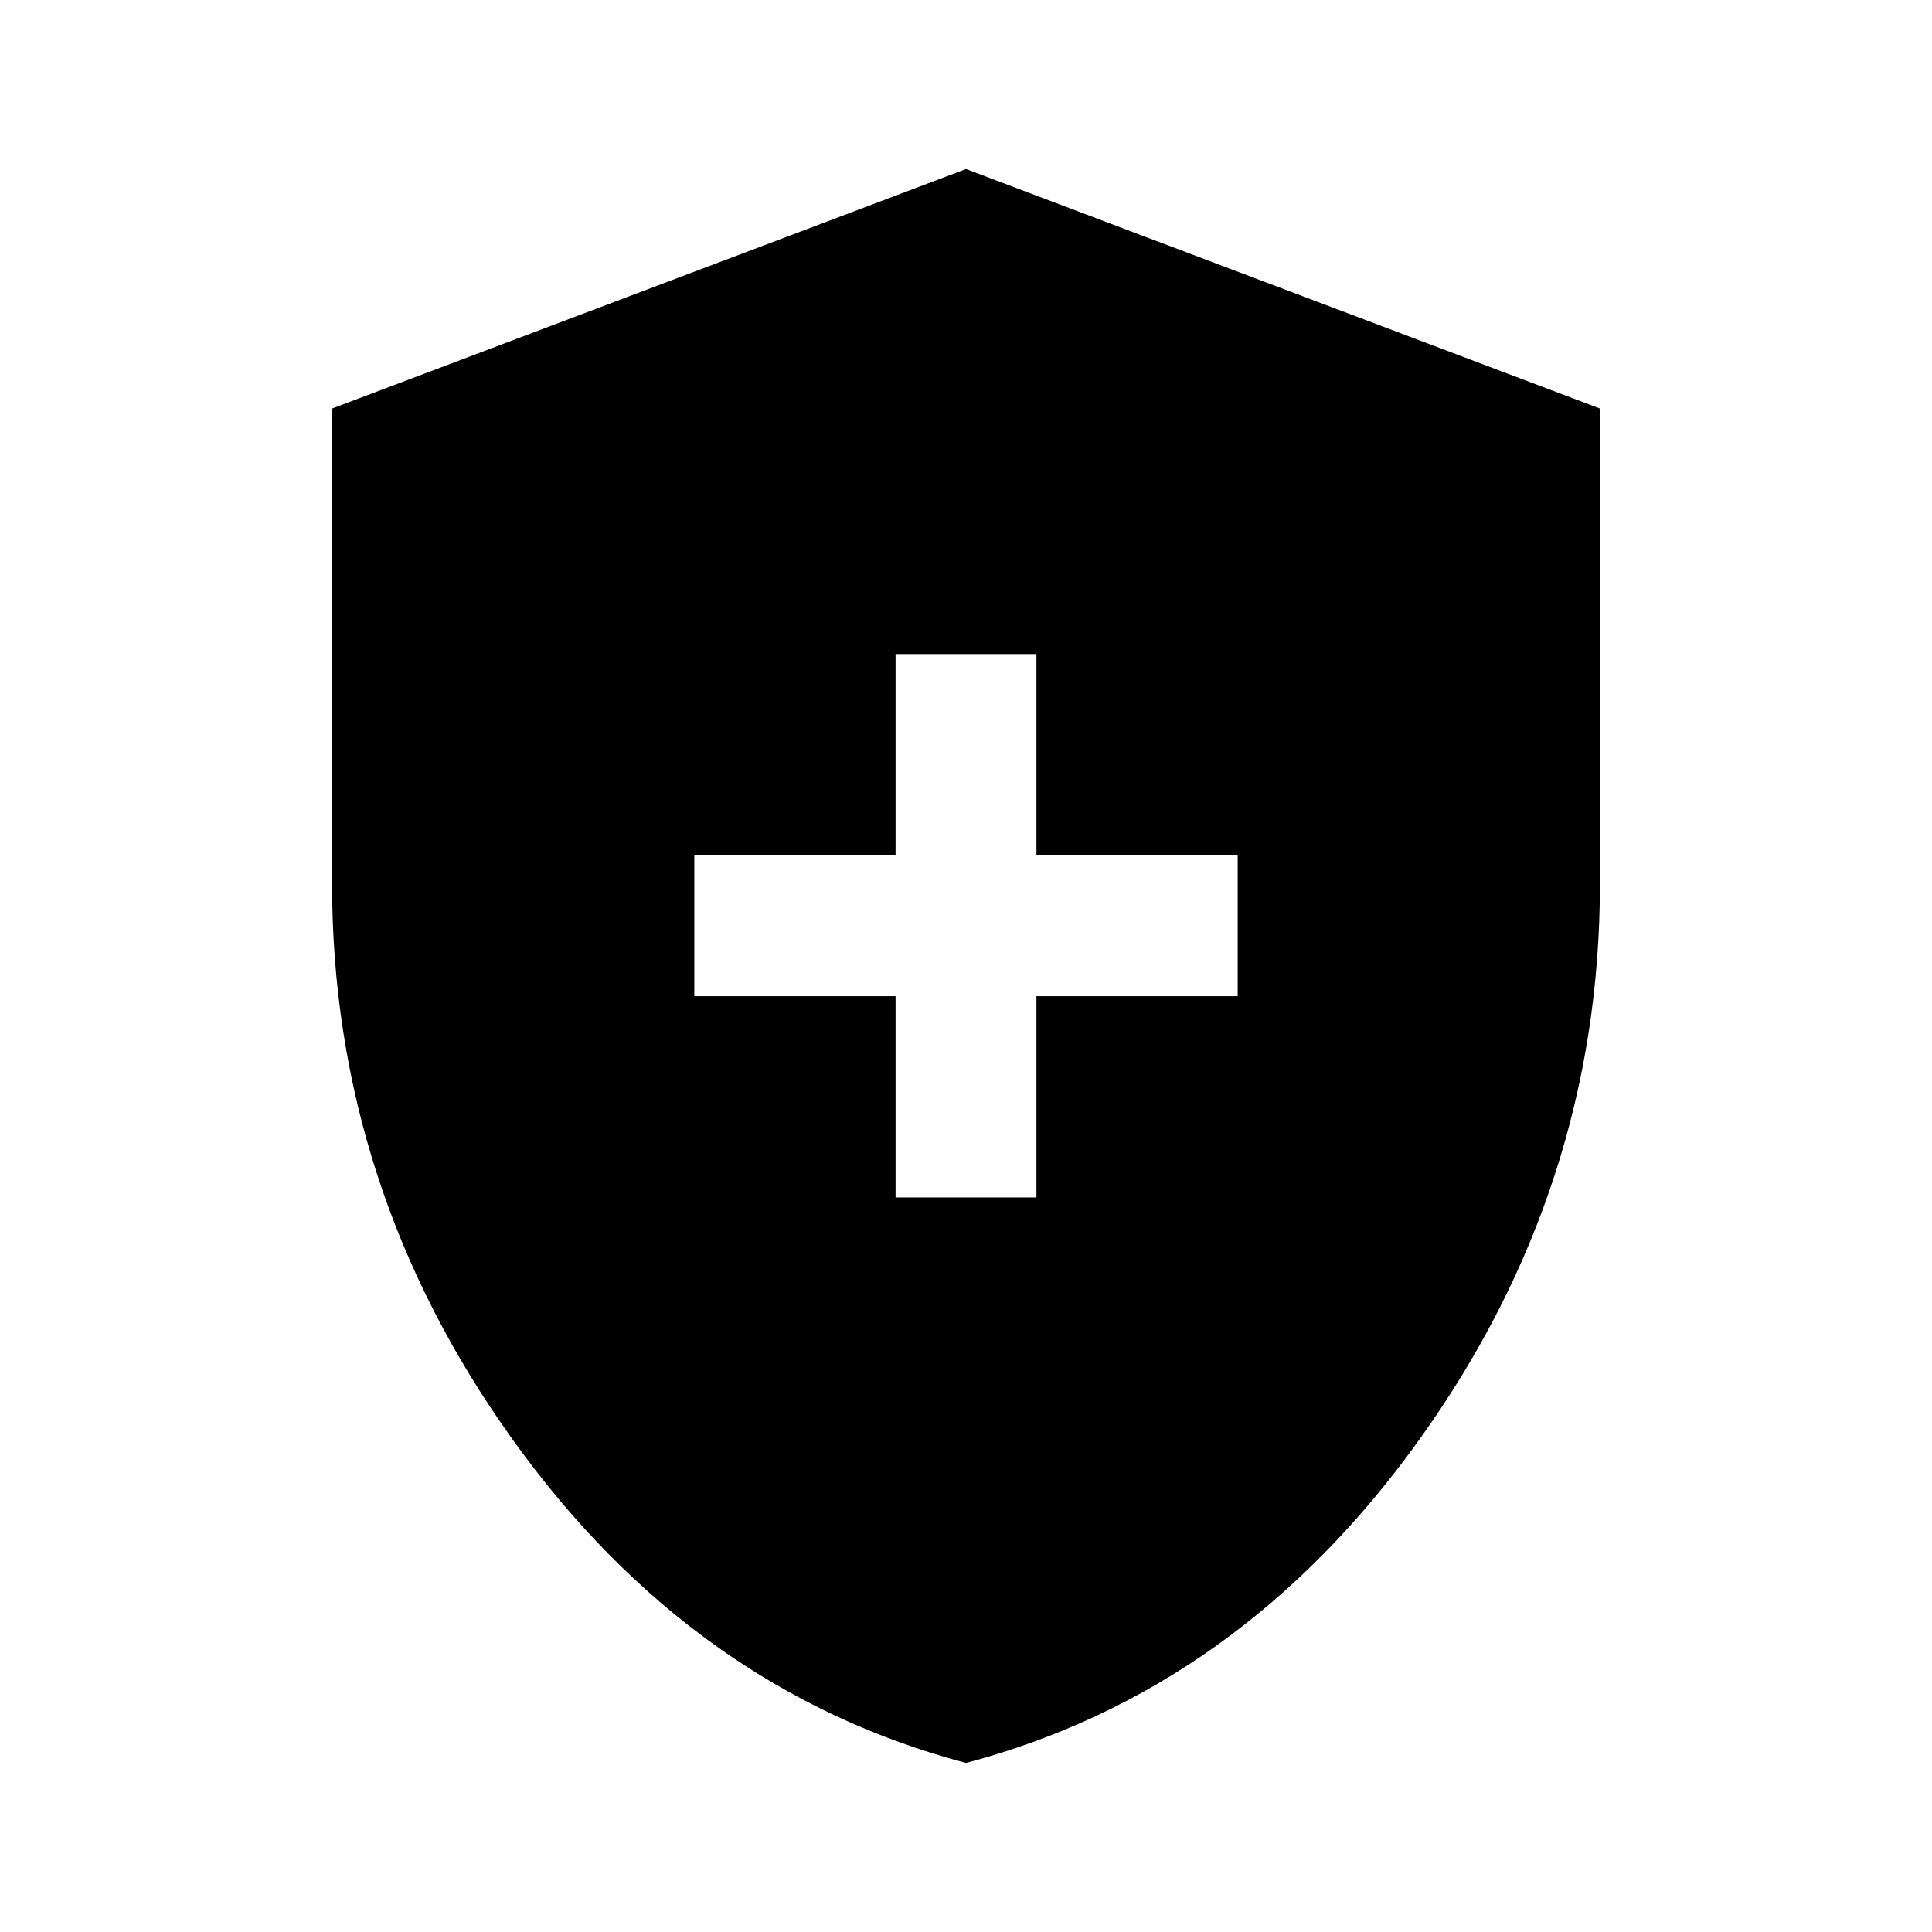 <svg xmlns="http://www.w3.org/2000/svg" height="48" width="48"><path d="M22.25 29.75H25.75V24.75H30.75V21.25H25.75V16.25H22.25V21.25H17.25V24.75H22.25ZM24 43.8Q17.2 42 12.725 35.75Q8.25 29.5 8.25 21.95V10.15L24 4.2L39.75 10.15V21.95Q39.75 29.5 35.275 35.75Q30.8 42 24 43.8Z"/></svg>